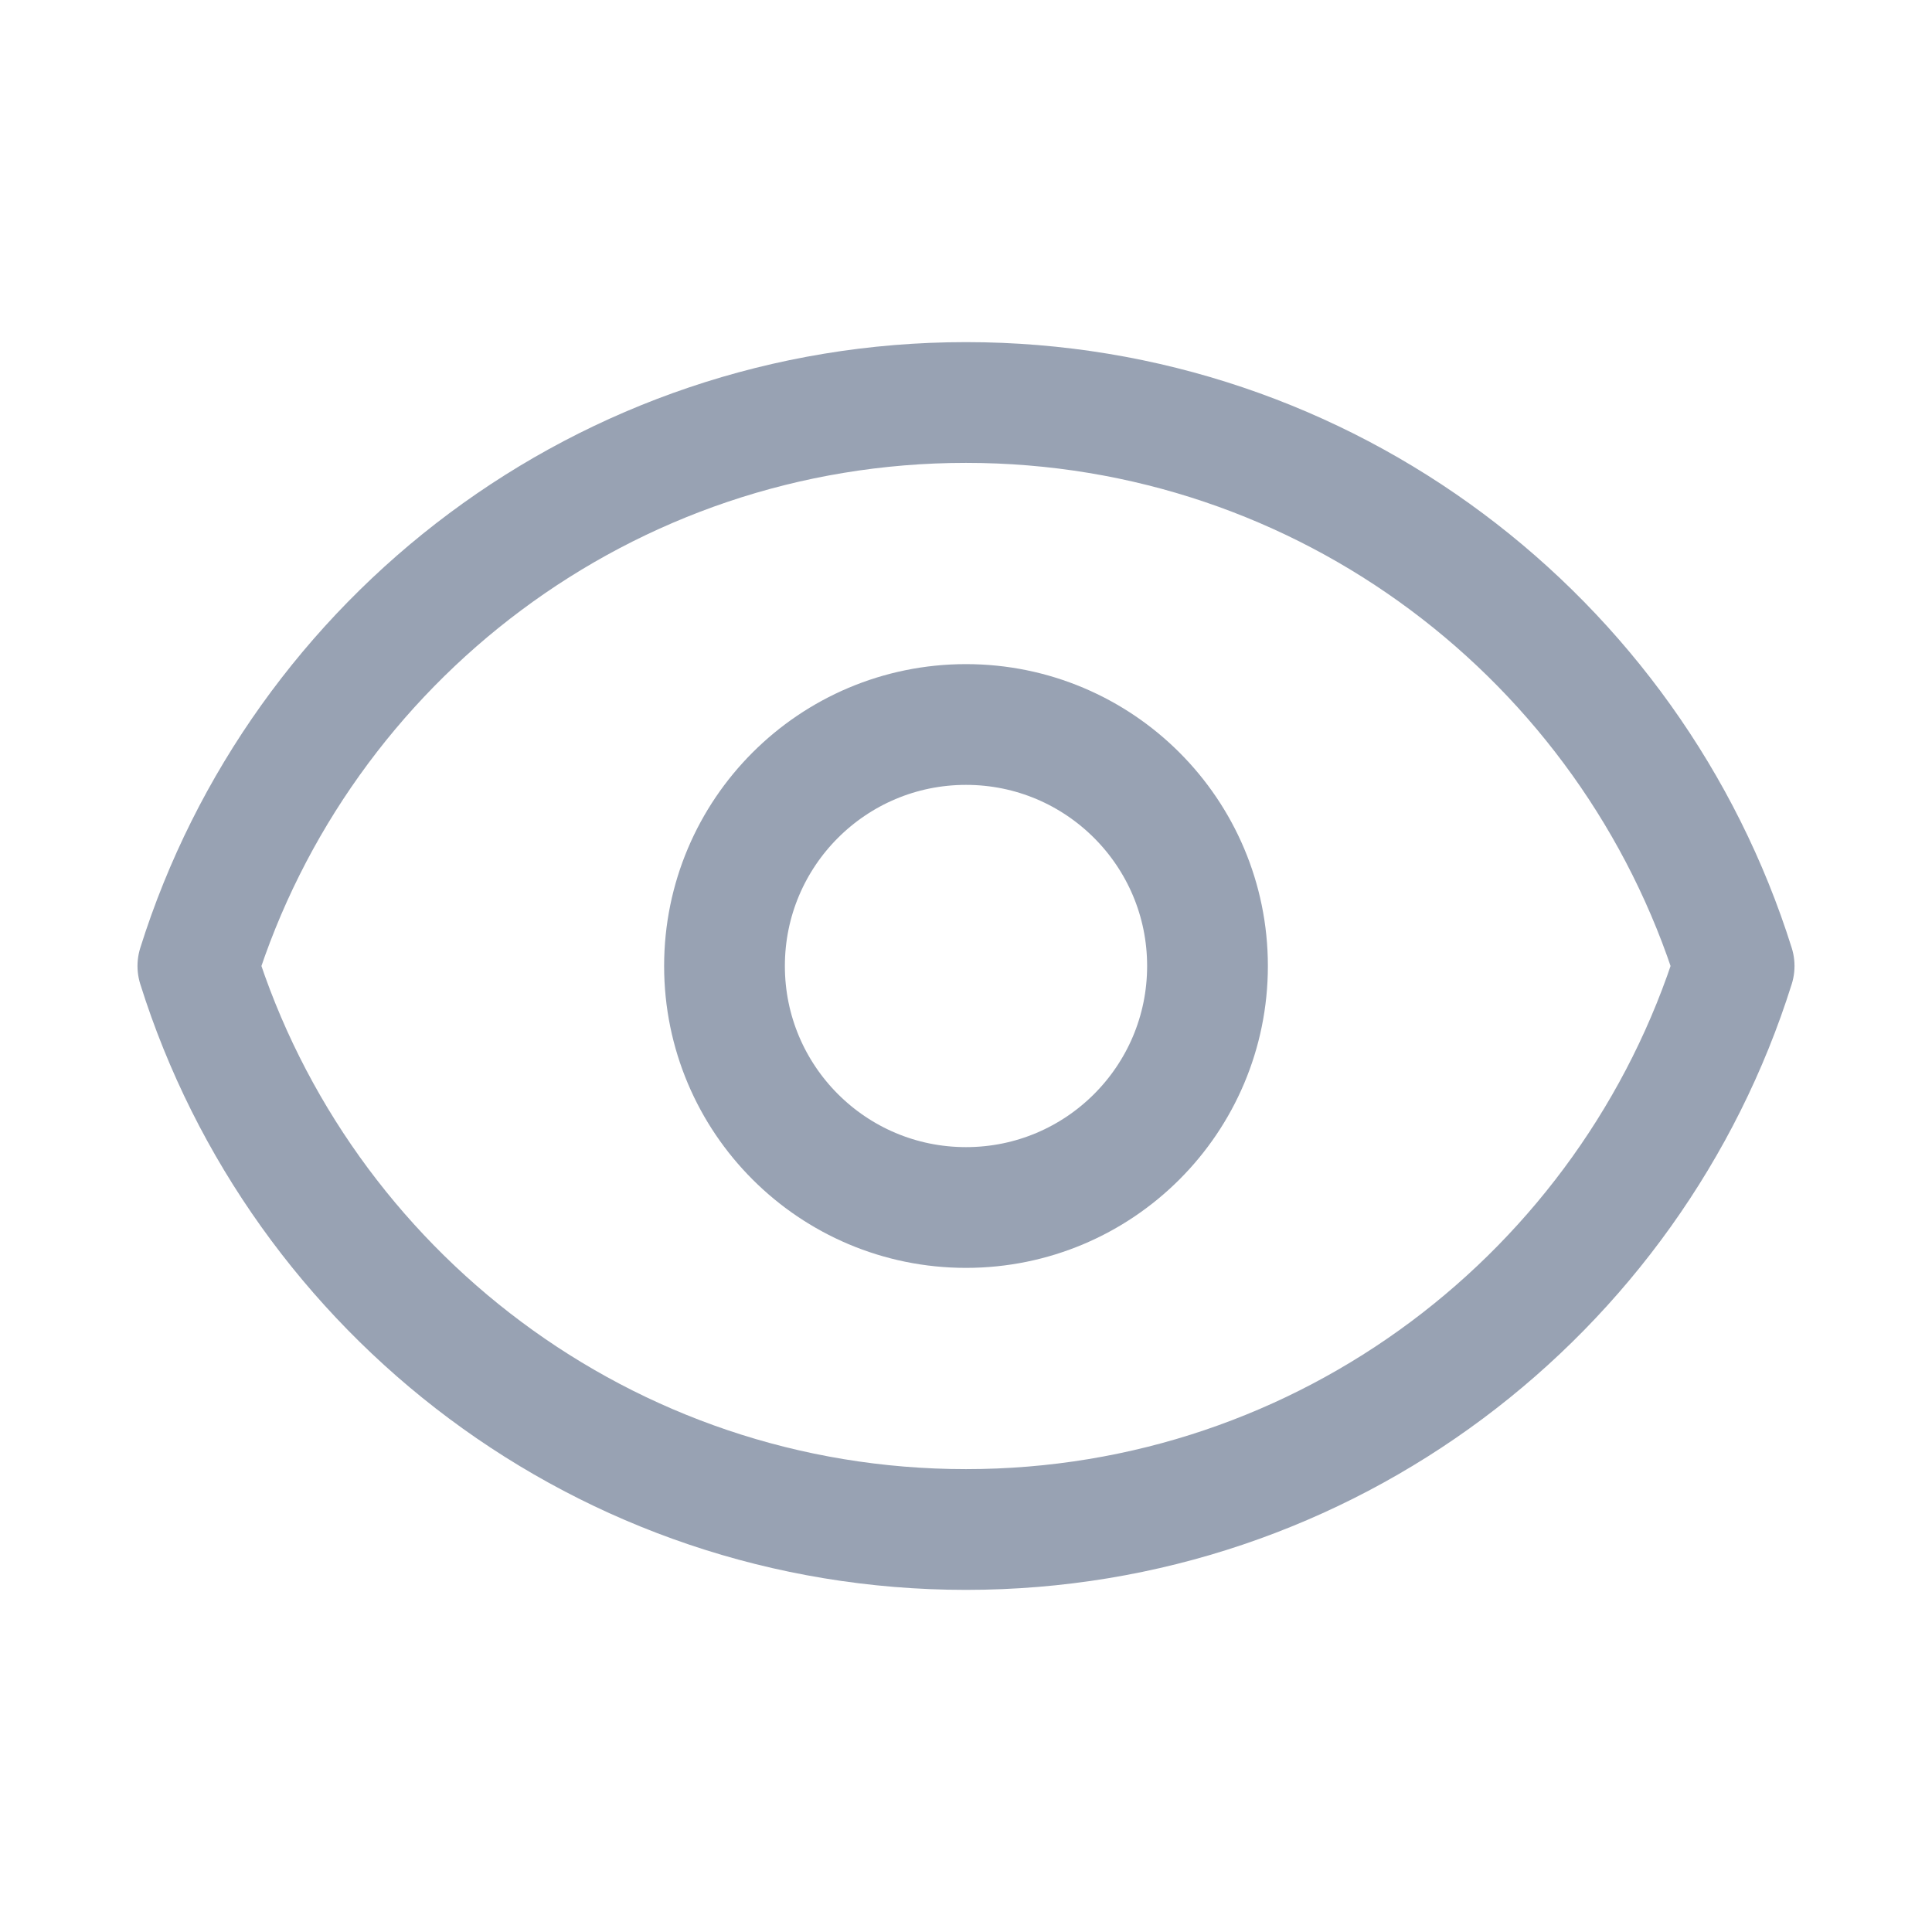 <svg width="24" height="24" viewBox="0 0 24 24" fill="none" xmlns="http://www.w3.org/2000/svg">
<path d="M15 12C15 13.657 13.657 15 12 15C10.343 15 9 13.657 9 12C9 10.343 10.343 9 12 9C13.657 9 15 10.343 15 12Z" stroke="#98A2B3" stroke-width="1.5" stroke-linecap="round" stroke-linejoin="round"/>
<path d="M12 5C7.523 5 3.732 7.943 2.458 12C3.732 16.057 7.523 19 12 19C16.478 19 20.268 16.057 21.542 12C20.268 7.943 16.478 5 12 5Z" stroke="#98A2B3" stroke-width="1.5" stroke-linecap="round" stroke-linejoin="round"/>
</svg>
